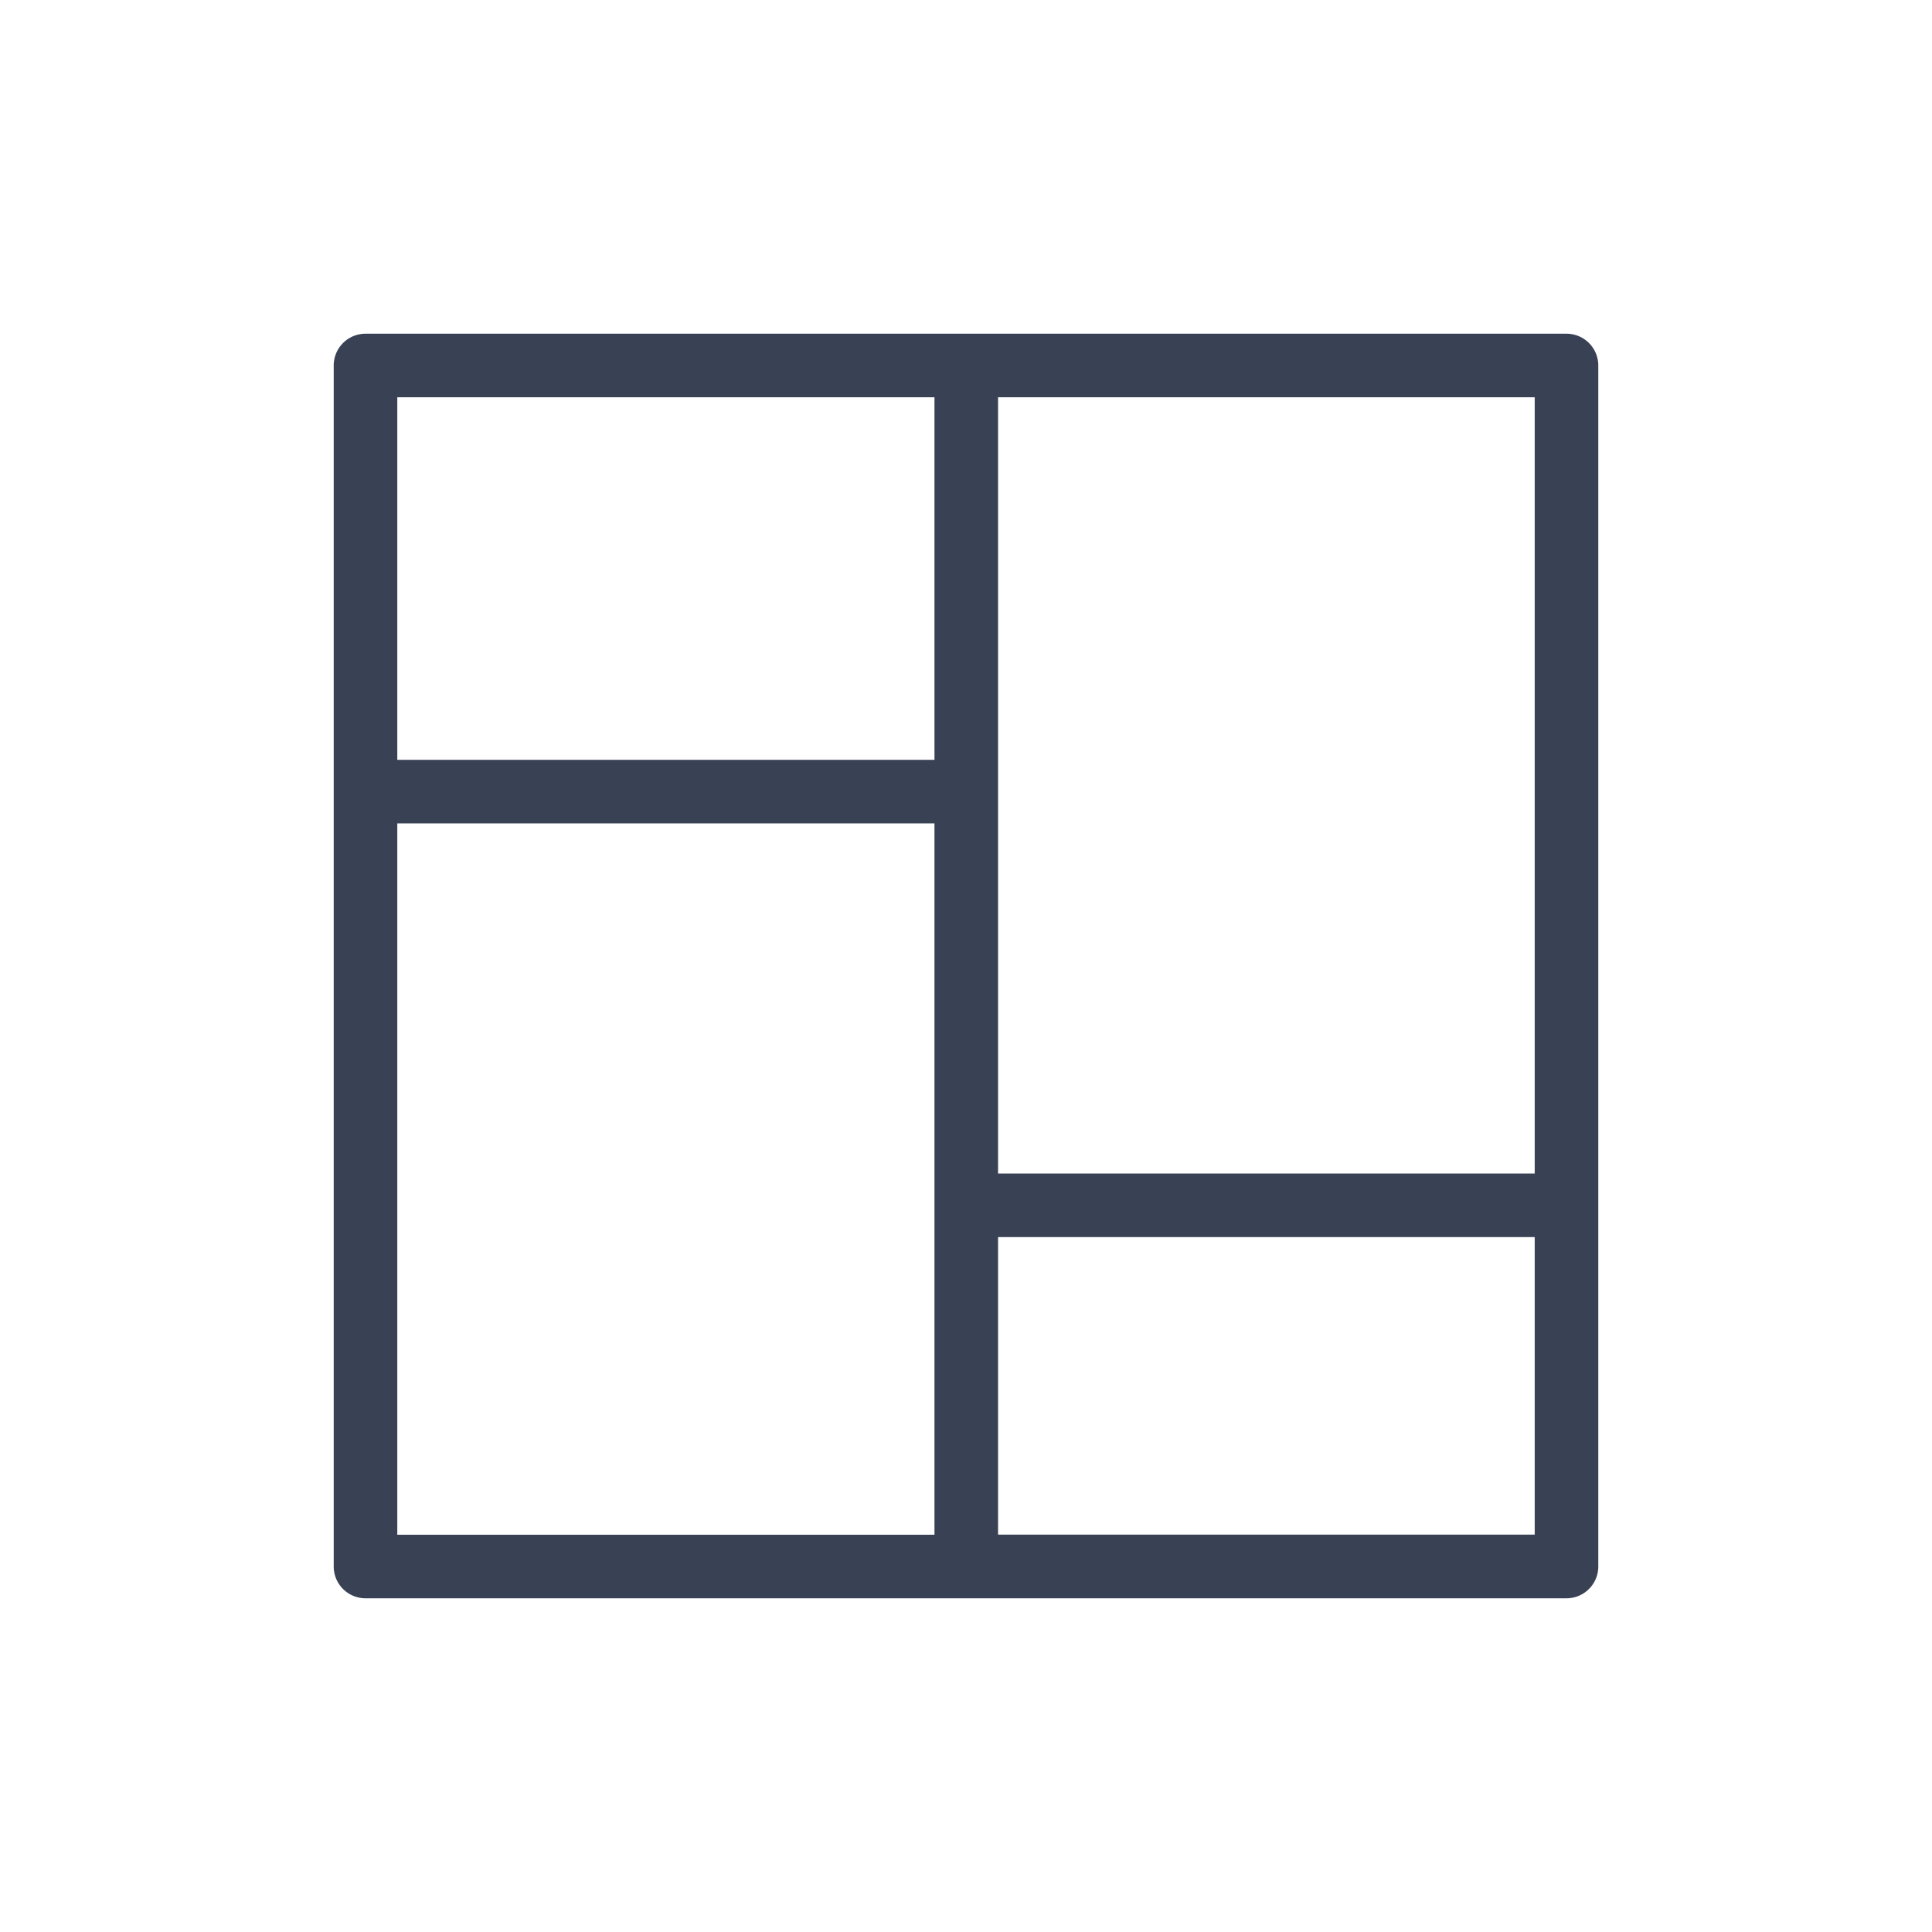 <svg xmlns="http://www.w3.org/2000/svg" width="22" height="22" viewBox="0 0 22 22">
  <g id="dashboard_icon" transform="translate(8477 1482)">
    <g id="noun_dashboard_1135783" transform="translate(-8473 -1478)">
      <g id="Group_2729" data-name="Group 2729">
        <path id="Path_26945" data-name="Path 26945" d="M6.962,959.162a.162.162,0,0,0-.162.162V973a.162.162,0,0,0,.162.162H20.638A.162.162,0,0,0,20.8,973V959.324a.162.162,0,0,0-.162-.162Zm.162.324h6.517v4.528H7.124Zm6.841,0h6.511v9.239H13.965Zm-6.841,4.852h6.517v8.5H7.124Zm6.841,4.711h6.511v3.788H13.965Z" transform="translate(-6.8 -959.162)" fill="#394255" stroke="#394255" stroke-width="0.4" fill-rule="evenodd"/>
      </g>
    </g>
    <g id="Group_2737" data-name="Group 2737" transform="translate(-8477 -1482)">
      <rect id="Rectangle_2999" data-name="Rectangle 2999" width="22" height="22" fill="#fff" opacity="0"/>
    </g>
  </g>
</svg>
